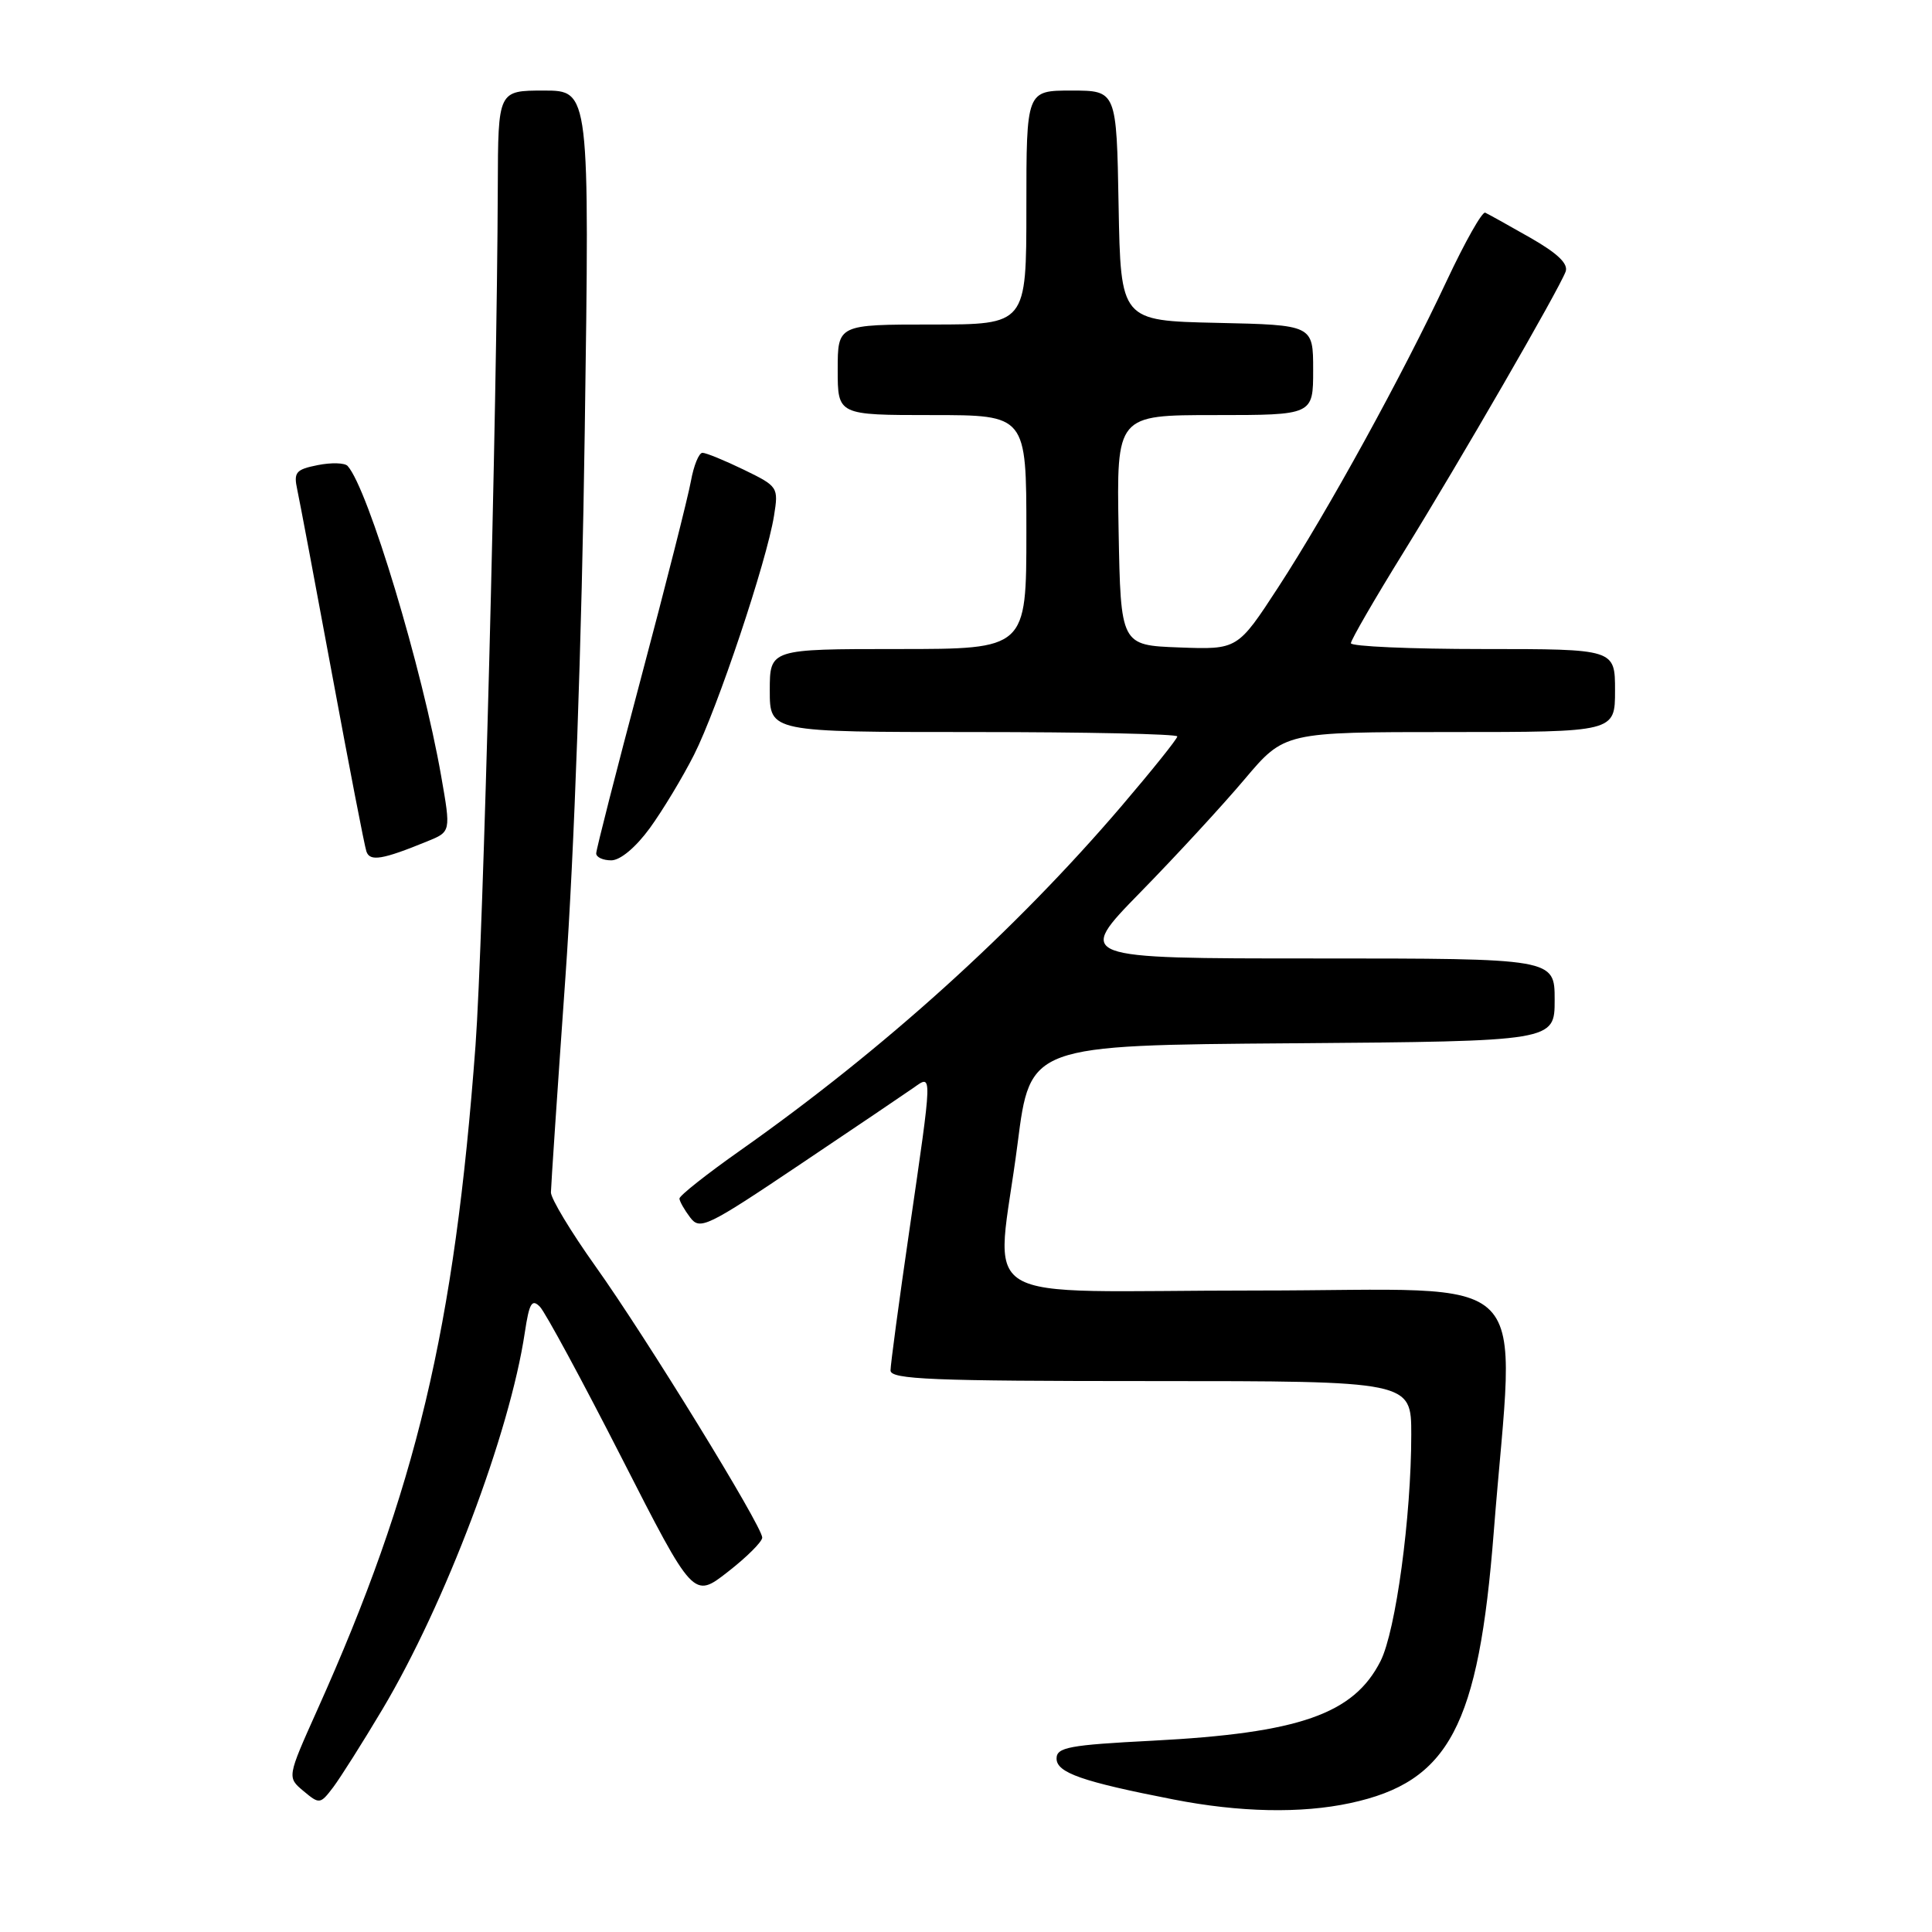 <?xml version="1.0" encoding="UTF-8" standalone="no"?>
<!DOCTYPE svg PUBLIC "-//W3C//DTD SVG 1.1//EN" "http://www.w3.org/Graphics/SVG/1.1/DTD/svg11.dtd" >
<svg xmlns="http://www.w3.org/2000/svg" xmlns:xlink="http://www.w3.org/1999/xlink" version="1.1" viewBox="0 0 256 256">
 <g >
 <path fill="currentColor"
d=" M 178.91 238.92 C 192.02 236.11 195.92 228.74 197.93 203.00 C 200.72 167.34 204.30 171.00 166.59 171.00 C 127.79 171.00 132.01 173.59 134.84 151.50 C 136.50 138.50 136.50 138.50 171.25 138.24 C 206.00 137.97 206.00 137.97 206.00 132.49 C 206.00 127.00 206.00 127.00 174.27 127.00 C 142.54 127.00 142.54 127.00 151.09 118.25 C 155.80 113.44 162.02 106.69 164.92 103.25 C 170.20 97.00 170.20 97.00 192.10 97.00 C 214.00 97.00 214.00 97.00 214.00 91.50 C 214.00 86.00 214.00 86.00 196.50 86.00 C 186.88 86.00 179.00 85.65 179.00 85.23 C 179.00 84.81 182.15 79.36 186.00 73.14 C 193.49 61.02 206.51 38.48 207.45 36.00 C 207.84 34.96 206.41 33.58 202.77 31.50 C 199.88 29.85 197.19 28.36 196.80 28.18 C 196.40 28.00 194.12 32.05 191.71 37.18 C 185.82 49.75 175.96 67.69 169.39 77.79 C 163.99 86.08 163.99 86.08 156.25 85.79 C 148.50 85.50 148.50 85.50 148.22 70.25 C 147.95 55.00 147.95 55.00 160.97 55.00 C 174.00 55.00 174.00 55.00 174.00 49.03 C 174.00 43.06 174.00 43.06 161.25 42.78 C 148.50 42.50 148.50 42.50 148.22 27.25 C 147.95 12.00 147.95 12.00 141.97 12.00 C 136.00 12.00 136.00 12.00 136.00 27.50 C 136.00 43.00 136.00 43.00 123.50 43.00 C 111.00 43.00 111.00 43.00 111.00 49.00 C 111.00 55.00 111.00 55.00 123.50 55.00 C 136.00 55.00 136.00 55.00 136.00 70.50 C 136.00 86.00 136.00 86.00 119.00 86.00 C 102.00 86.00 102.00 86.00 102.00 91.50 C 102.00 97.00 102.00 97.00 129.00 97.00 C 143.85 97.00 156.00 97.26 156.00 97.58 C 156.00 97.90 152.66 102.06 148.59 106.83 C 134.47 123.35 117.07 139.06 98.13 152.41 C 93.66 155.56 90.01 158.44 90.03 158.82 C 90.05 159.19 90.69 160.32 91.45 161.32 C 92.74 163.03 93.66 162.59 105.97 154.32 C 113.20 149.47 119.99 144.88 121.06 144.13 C 123.57 142.36 123.58 141.80 120.50 163.00 C 119.12 172.45 118.00 180.82 118.00 181.59 C 118.00 182.78 123.51 183.00 152.50 183.00 C 187.00 183.00 187.00 183.00 187.00 190.08 C 187.00 200.97 184.95 216.10 182.93 220.10 C 179.38 227.12 172.19 229.64 152.75 230.65 C 141.63 231.22 140.00 231.53 140.00 233.02 C 140.00 234.89 143.39 236.08 155.50 238.44 C 164.24 240.15 172.41 240.32 178.91 238.92 Z  M 50.67 226.50 C 58.99 212.53 67.54 189.92 69.54 176.57 C 70.13 172.65 70.48 172.06 71.55 173.16 C 72.26 173.90 77.13 182.90 82.37 193.17 C 91.89 211.83 91.89 211.83 96.44 208.28 C 98.95 206.33 101.00 204.28 101.00 203.74 C 101.00 202.23 85.58 177.15 78.89 167.77 C 75.65 163.22 73.00 158.83 73.00 158.00 C 73.01 157.18 73.87 144.35 74.92 129.50 C 76.09 112.98 77.09 84.93 77.48 57.25 C 78.13 12.00 78.13 12.00 72.07 12.00 C 66.00 12.00 66.00 12.00 65.96 24.75 C 65.86 54.27 64.03 124.62 63.01 138.50 C 60.22 176.09 55.16 197.37 42.03 226.60 C 38.04 235.50 38.04 235.50 40.21 237.32 C 42.33 239.09 42.43 239.08 44.15 236.82 C 45.11 235.54 48.05 230.90 50.67 226.50 Z  M 56.62 111.48 C 59.75 110.21 59.75 110.21 58.46 102.85 C 55.98 88.65 48.78 64.75 46.06 61.74 C 45.68 61.32 43.90 61.27 42.10 61.63 C 39.19 62.21 38.89 62.58 39.39 64.89 C 39.70 66.33 41.79 77.40 44.03 89.50 C 46.27 101.60 48.30 112.09 48.55 112.82 C 49.01 114.19 50.66 113.92 56.62 111.48 Z  M 86.09 109.75 C 87.79 107.41 90.44 103.03 91.97 100.00 C 95.06 93.89 101.60 74.36 102.56 68.35 C 103.17 64.55 103.10 64.45 98.56 62.24 C 96.02 61.01 93.56 60.00 93.08 60.00 C 92.61 60.00 91.92 61.69 91.55 63.75 C 91.18 65.81 88.21 77.55 84.94 89.83 C 81.67 102.12 79.00 112.58 79.00 113.08 C 79.00 113.59 79.90 114.00 80.99 114.00 C 82.19 114.00 84.23 112.29 86.09 109.75 Z "/>
</g>
</svg>
